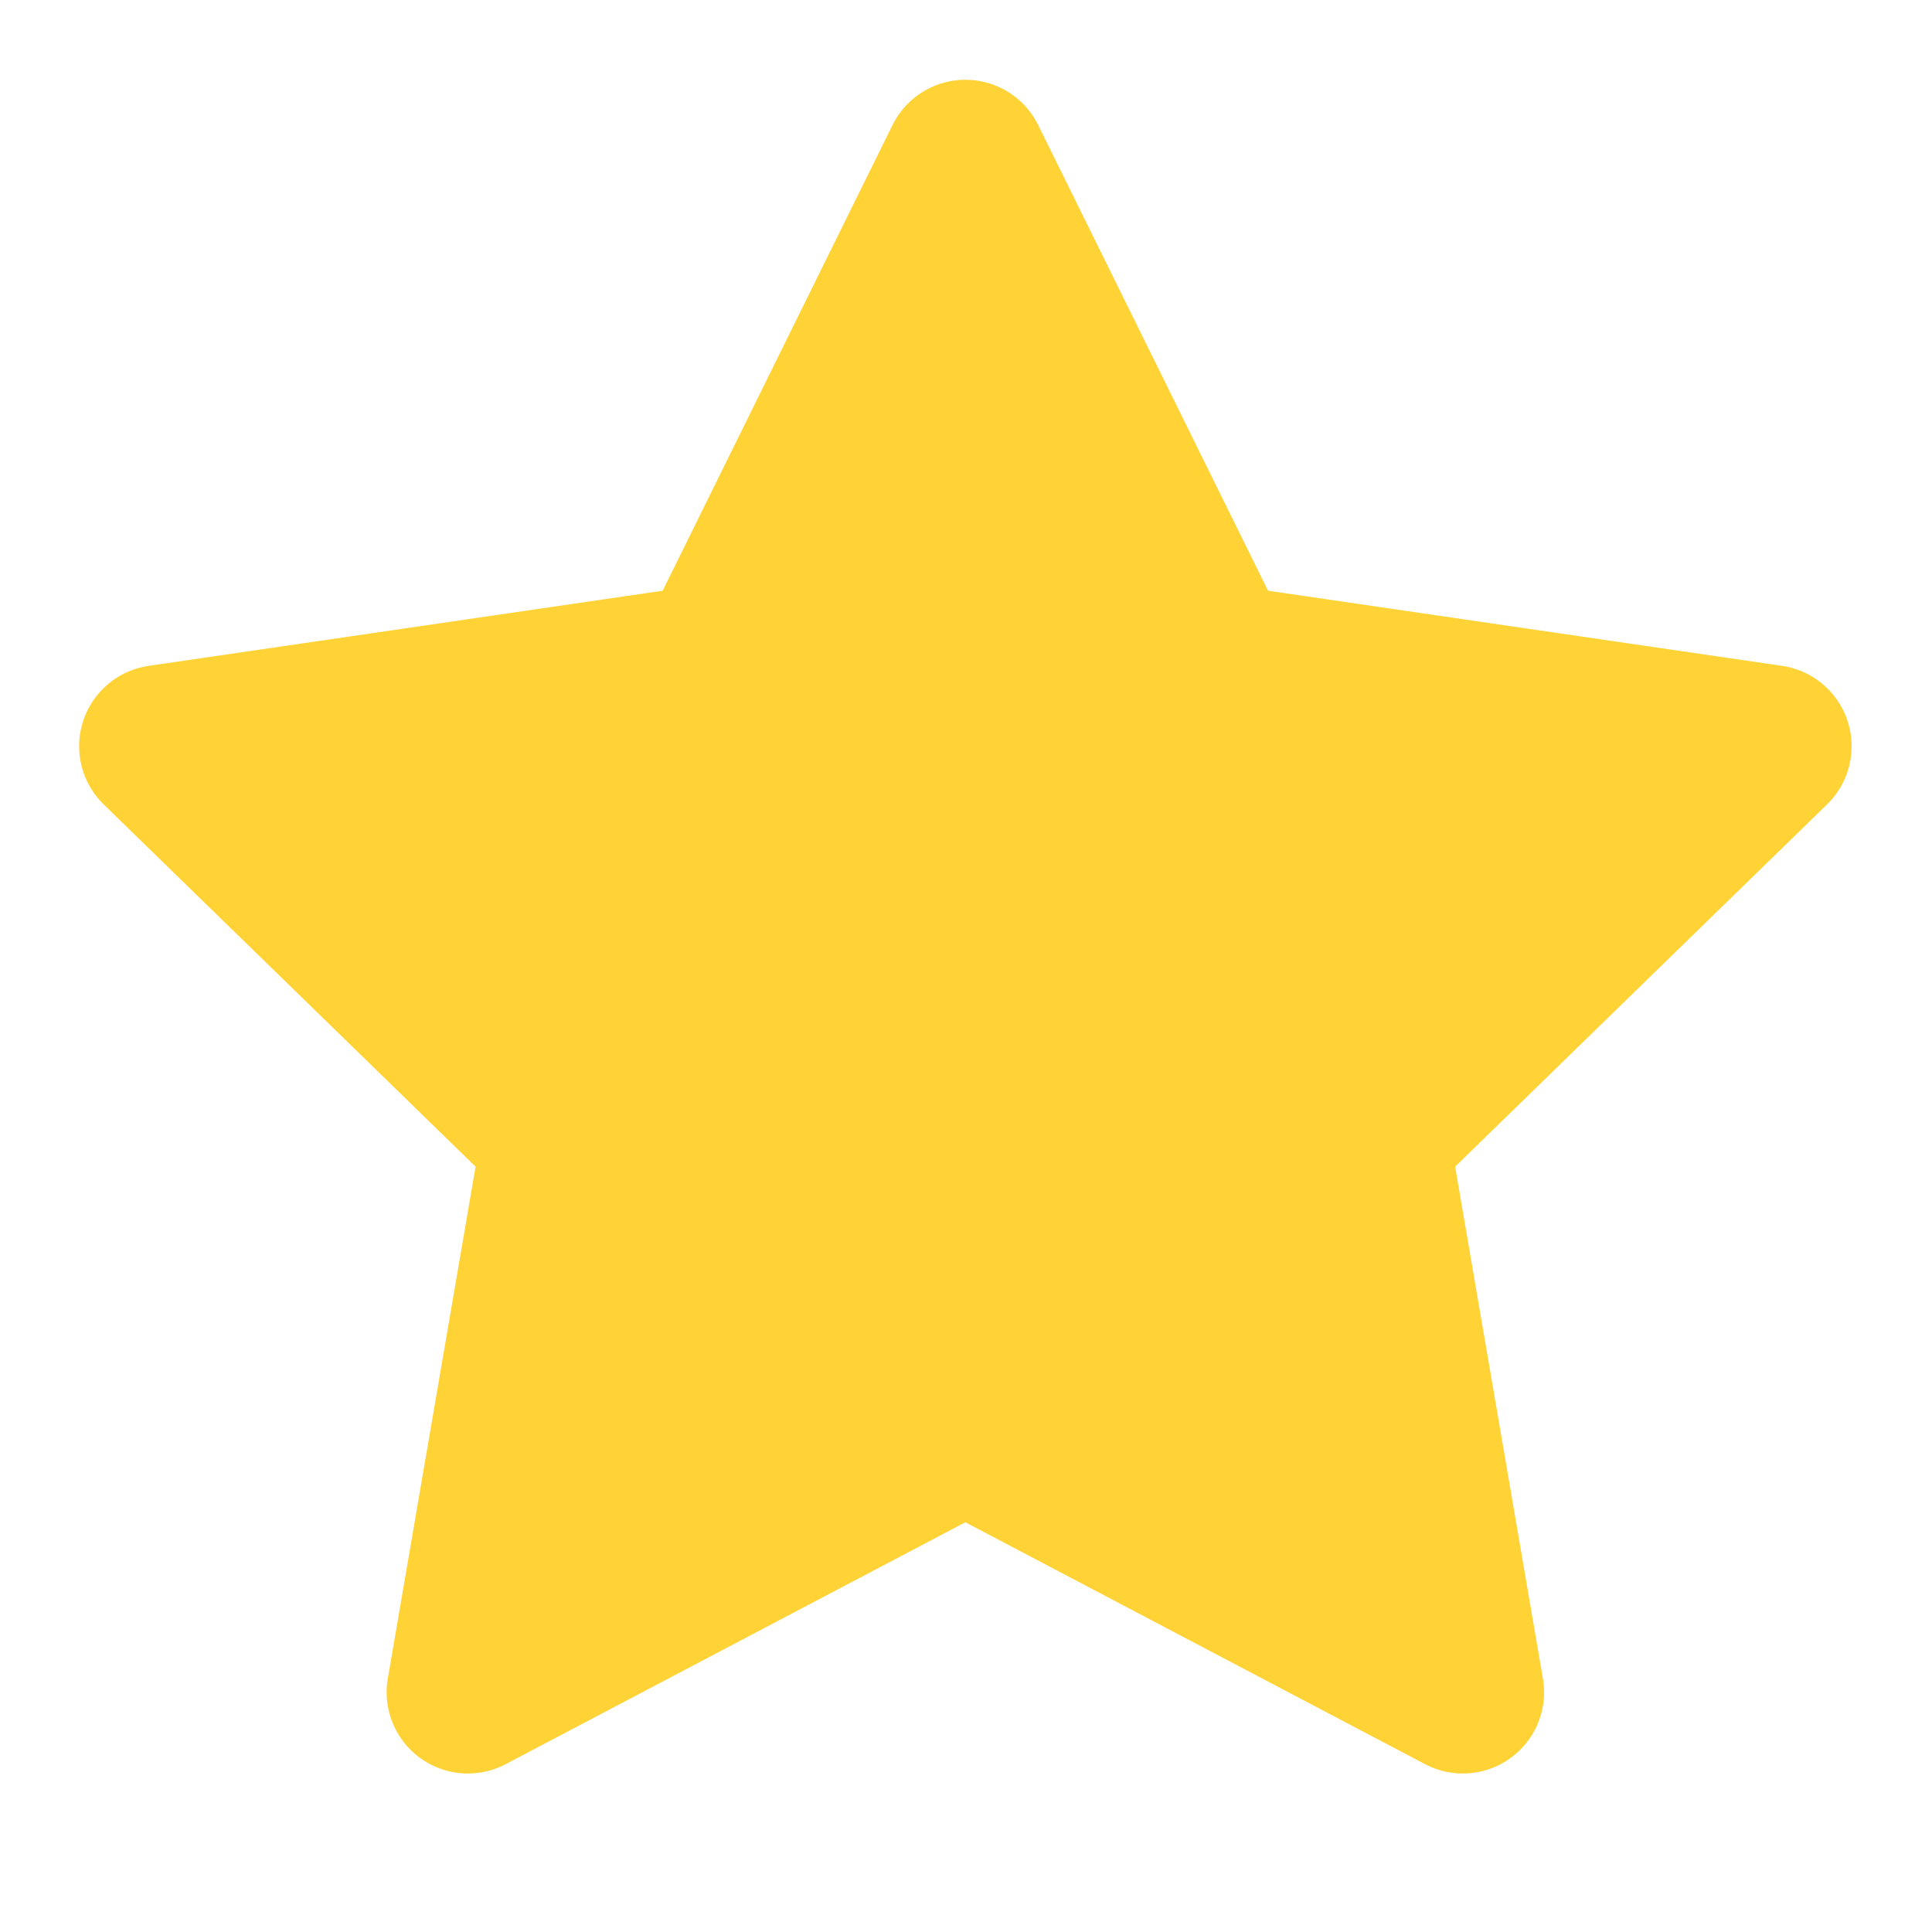 <svg width="12" height="12" viewBox="0 0 12 12" fill="none" xmlns="http://www.w3.org/2000/svg">
<g clip-path="url(#clip0_0_279)">
<path d="M5.996 1L7.541 4.13L10.996 4.635L8.496 7.07L9.086 10.511L5.996 8.885L2.906 10.511L3.496 7.07L0.996 4.635L4.451 4.13L5.996 1Z" fill="#FFD335" stroke="#FFD335" stroke-width="1.009" stroke-linecap="round" stroke-linejoin="round"/>
</g>
<defs>
<clipPath id="clip0_0_279">
<rect width="12" height="12" fill="white"/>
</clipPath>
</defs>
</svg>
